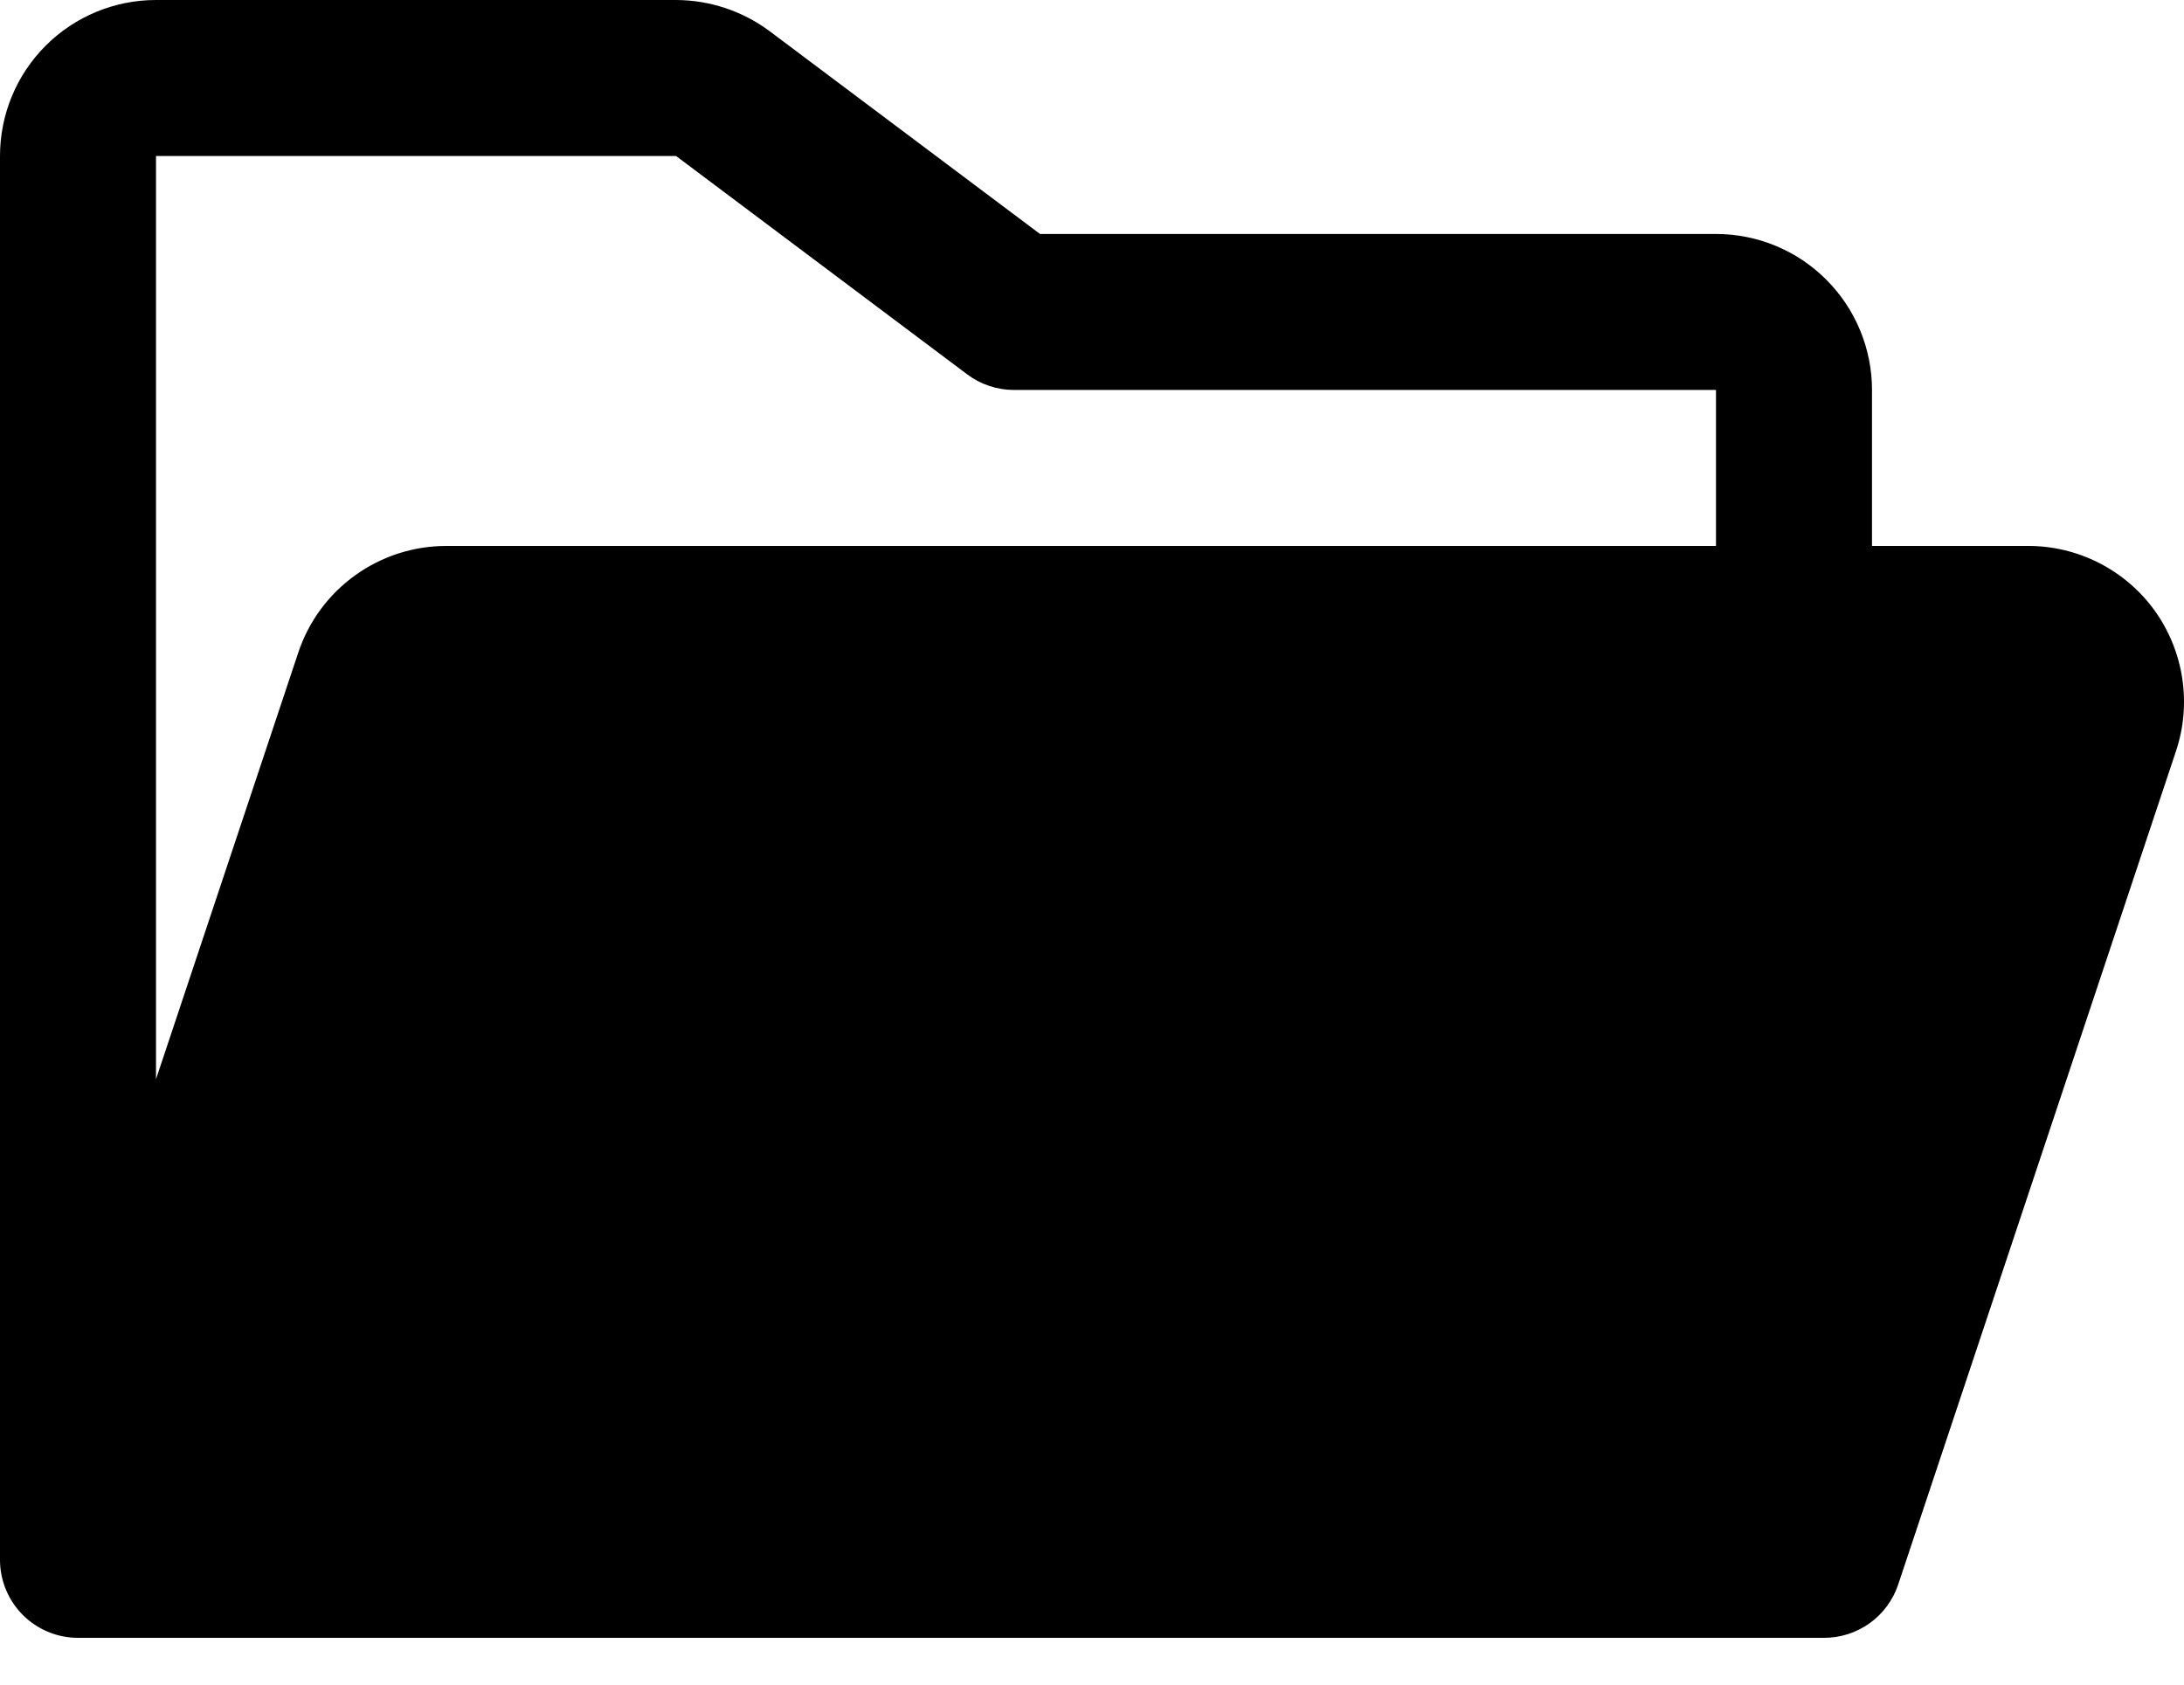 <svg width="35" height="27" viewBox="0 0 35 27" fill="none" xmlns="http://www.w3.org/2000/svg">
<path d="M34.531 9.787C34.299 9.466 33.994 9.204 33.64 9.023C33.287 8.843 32.896 8.749 32.5 8.75H30V6.25C30 5.587 29.736 4.951 29.267 4.482C28.799 4.013 28.163 3.75 27.5 3.75H16.667L12.334 0.5C11.901 0.177 11.375 0.002 10.834 0H2.5C1.837 0 1.201 0.263 0.732 0.732C0.263 1.201 0 1.837 0 2.5V25C0 25.331 0.132 25.649 0.366 25.884C0.601 26.118 0.918 26.25 1.25 26.25H29.234C29.496 26.25 29.752 26.167 29.965 26.014C30.178 25.86 30.337 25.644 30.42 25.395L34.871 12.04C34.997 11.665 35.031 11.265 34.972 10.873C34.913 10.481 34.761 10.109 34.531 9.787ZM10.834 2.5L15.5 6C15.716 6.162 15.979 6.25 16.25 6.25H27.5V8.75H7.151C6.627 8.75 6.115 8.915 5.69 9.222C5.264 9.528 4.946 9.961 4.78 10.459L2.5 17.297V2.5H10.834Z" fill="black"/>
</svg>
